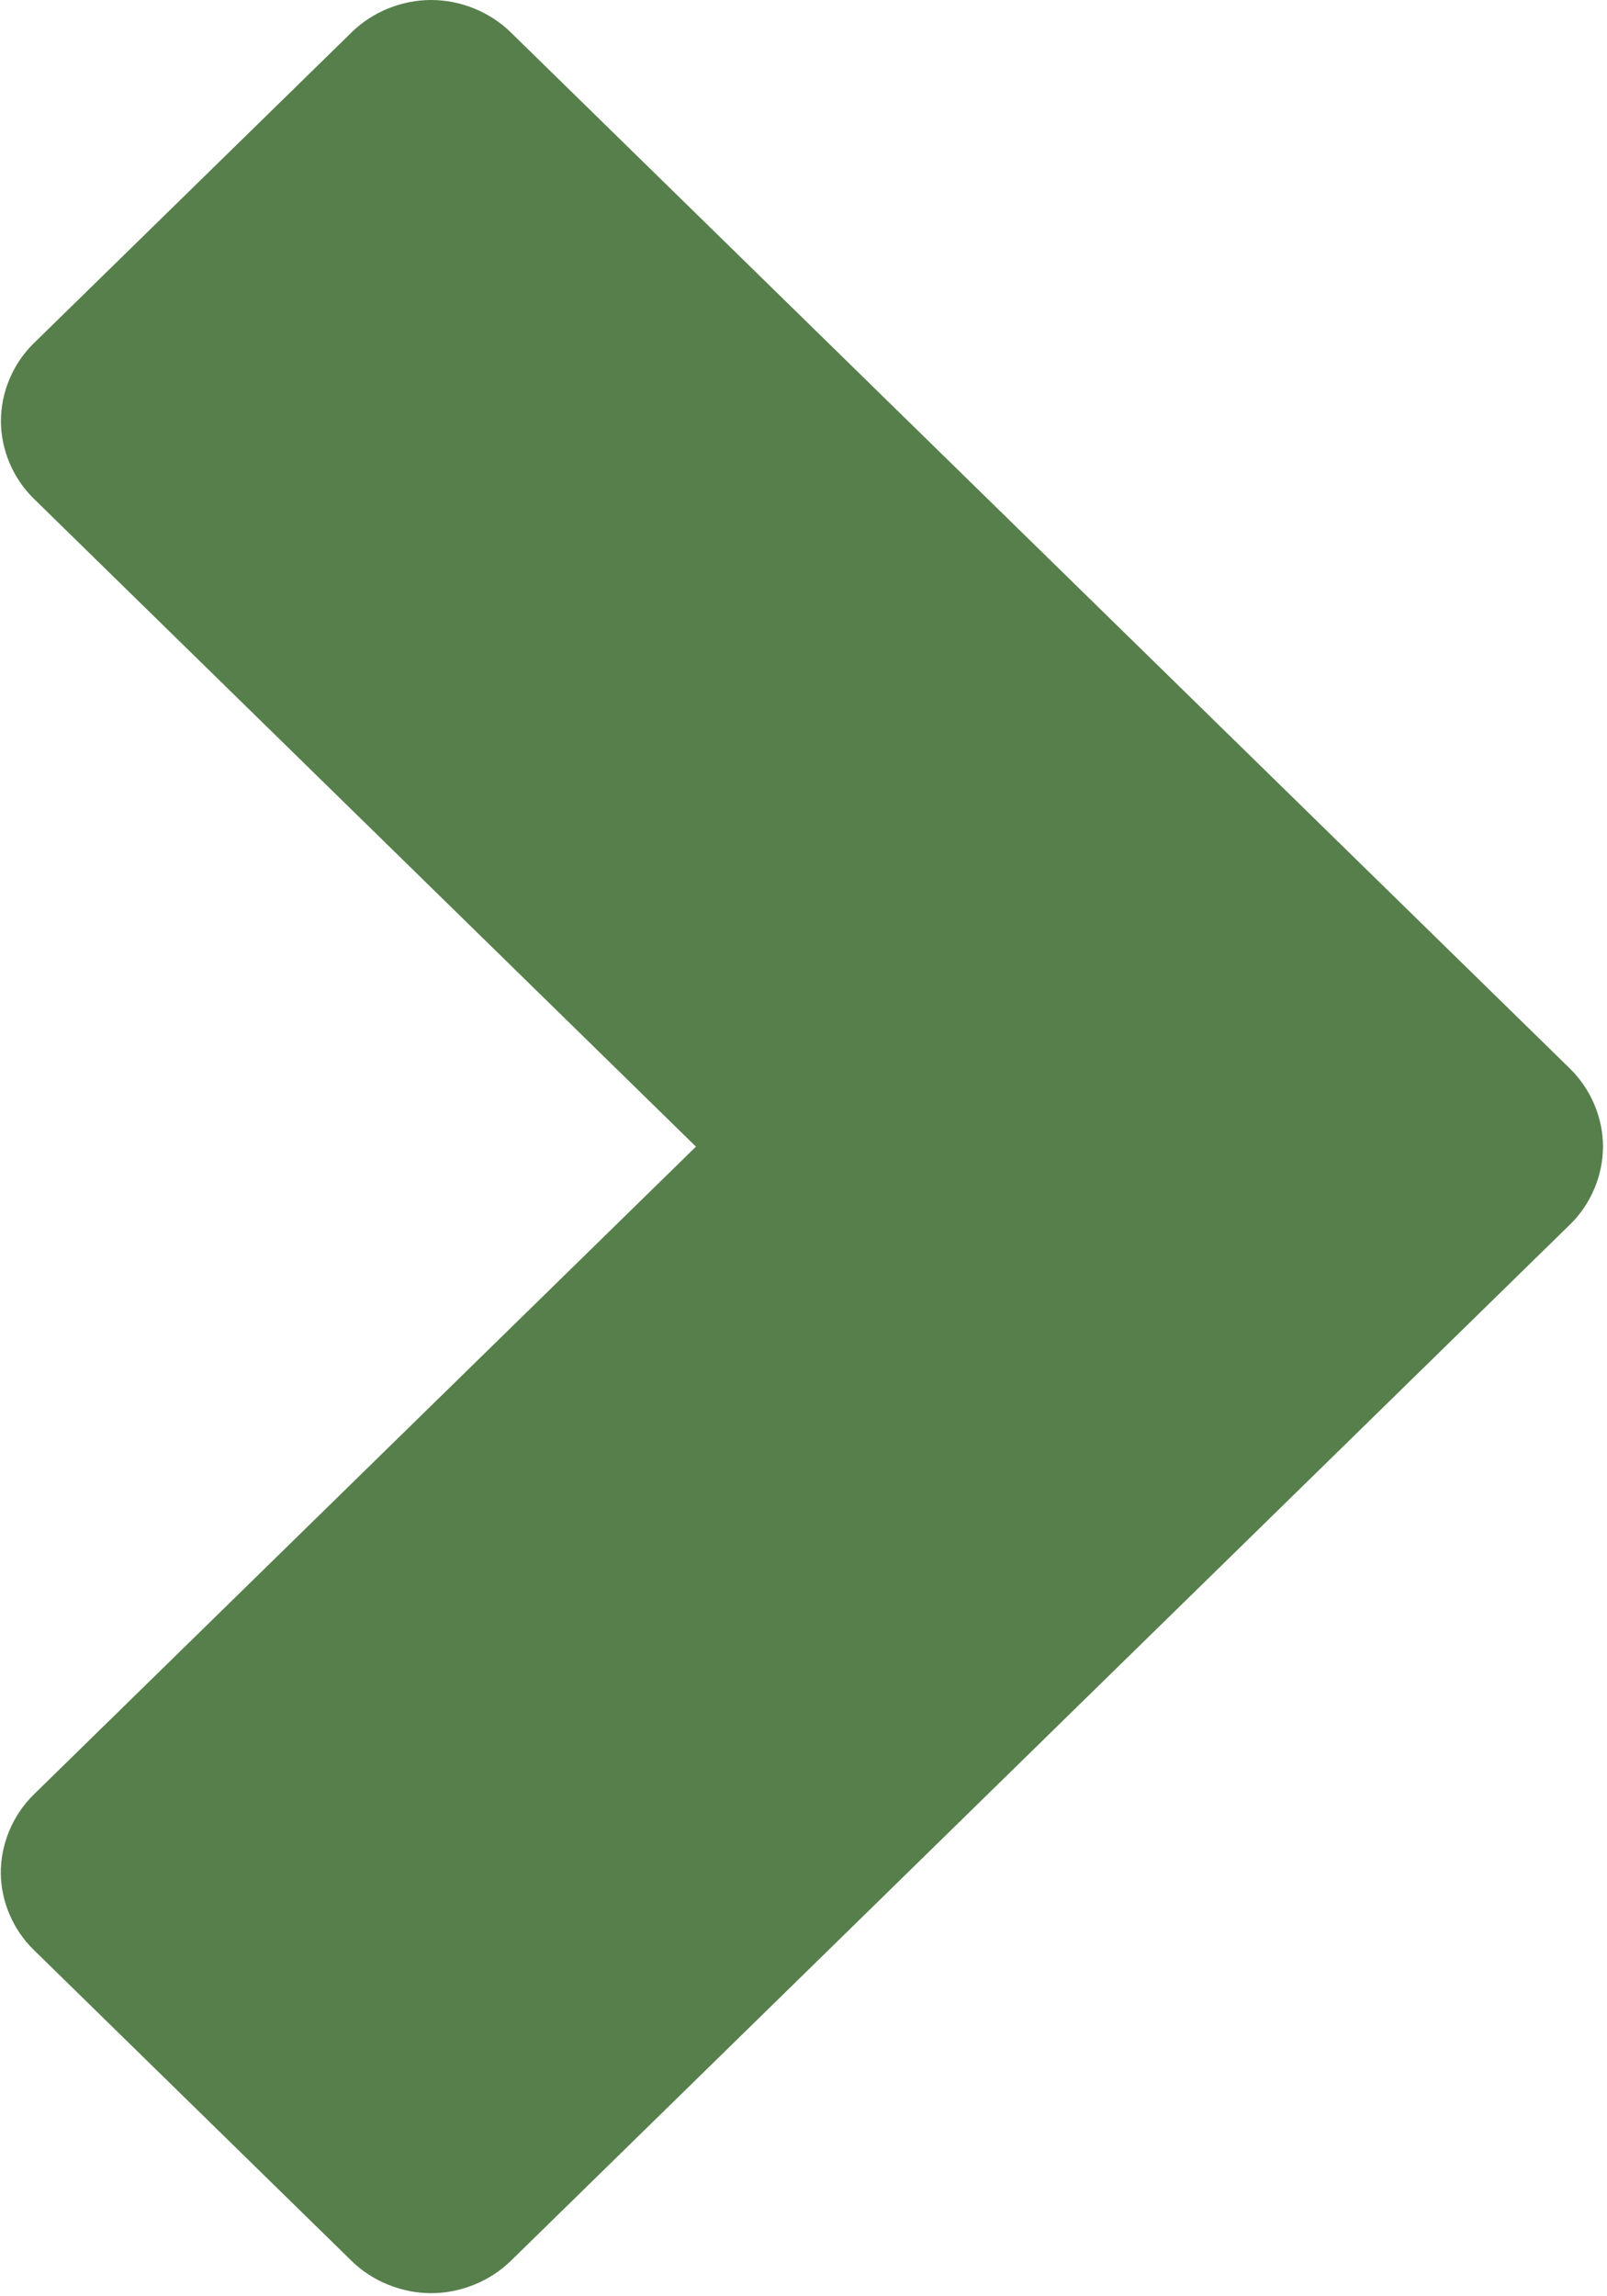 <?xml version="1.0" encoding="UTF-8"?>
<svg width="14px" height="20px" viewBox="0 0 14 20" version="1.1" xmlns="http://www.w3.org/2000/svg" xmlns:xlink="http://www.w3.org/1999/xlink">
    <!-- Generator: Sketch 43.2 (39069) - http://www.bohemiancoding.com/sketch -->
    <title>right-arrow</title>
    <desc>Created with Sketch.</desc>
    <defs></defs>
    <g id="Page-1" stroke="none" stroke-width="1" fill="none" fill-rule="evenodd">
        <g id="right-arrow" fill-rule="nonzero" fill="#577F4C">
            <path d="M0.007,16.321 C0.011,16.567 0.116,16.81 0.294,16.983 L3.064,19.693 C3.245,19.87 3.5,19.973 3.756,19.973 C4.012,19.973 4.267,19.87 4.449,19.693 L13.679,10.664 C13.86,10.487 13.965,10.237 13.965,9.987 C13.965,9.736 13.86,9.487 13.679,9.309 L4.449,0.281 C4.267,0.103 4.012,0 3.756,0 C3.5,0 3.245,0.103 3.064,0.281 L0.294,2.99 C0.113,3.167 0.008,3.416 0.008,3.667 C0.008,3.917 0.113,4.166 0.294,4.343 L6.063,9.987 L0.294,15.63 C0.109,15.811 0.004,16.066 0.007,16.321 L0.007,16.321 Z" id="Shape"></path>
        </g>
    </g>
</svg>